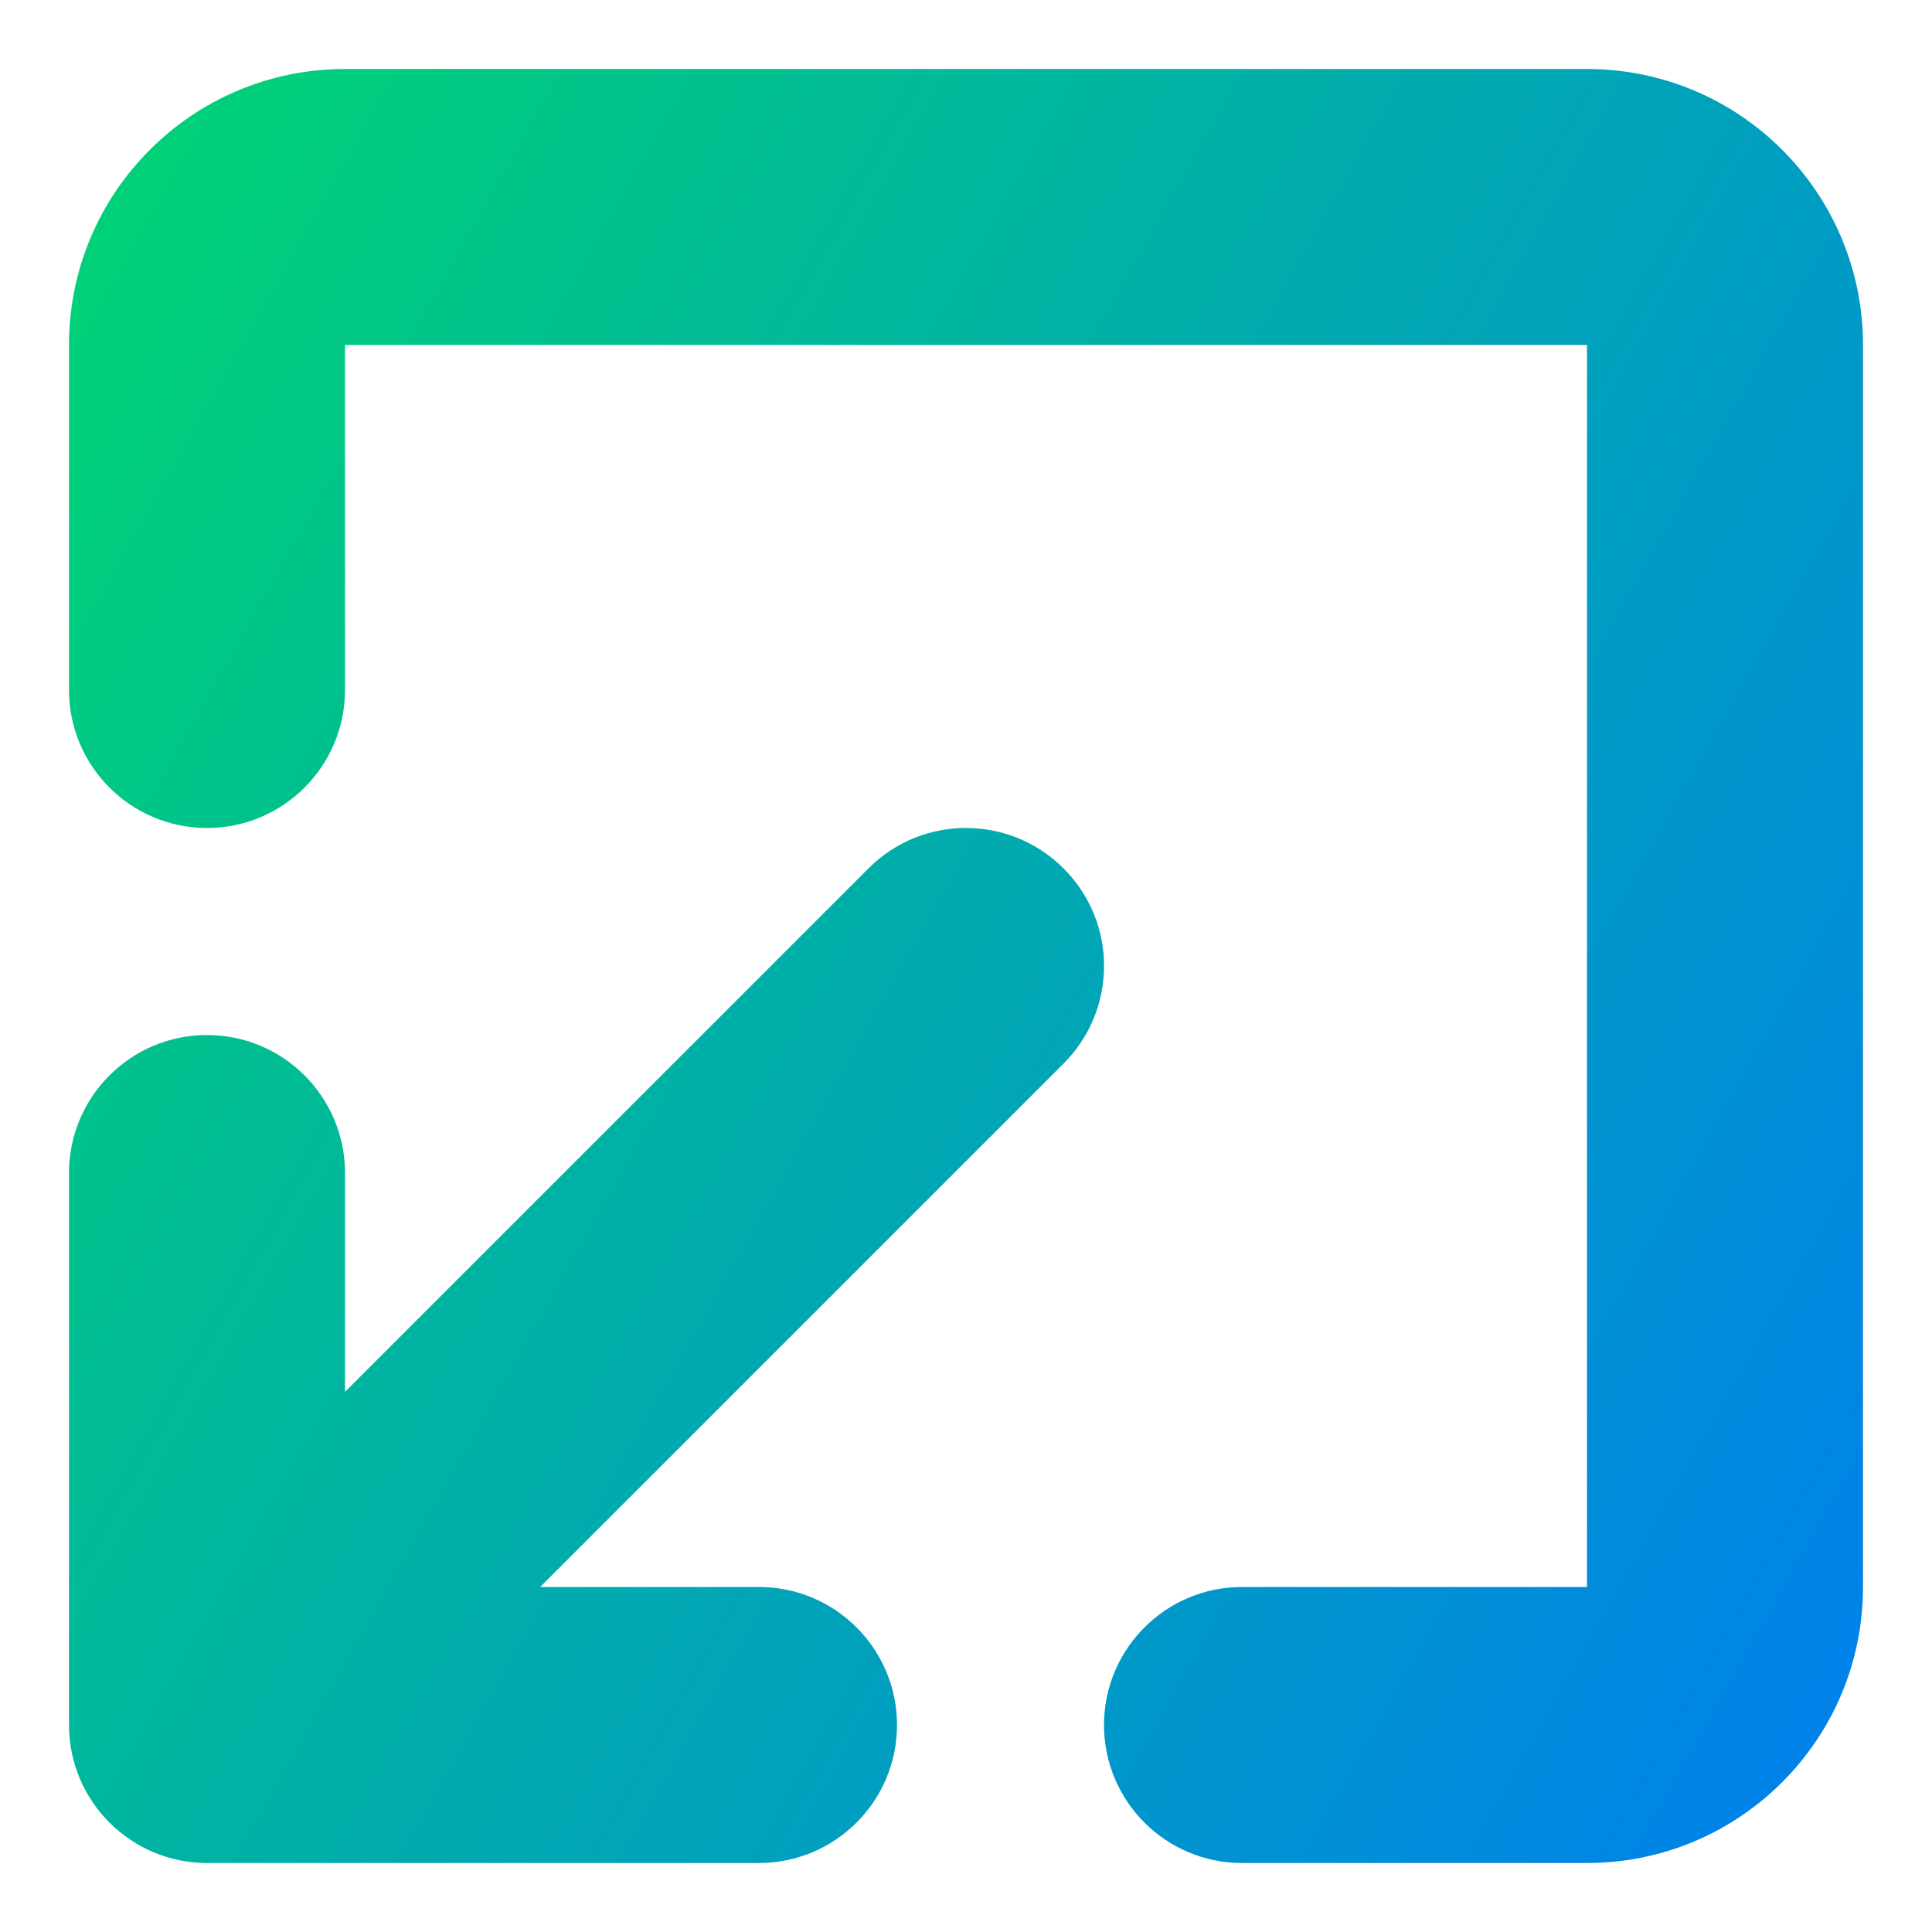 <svg xmlns="http://www.w3.org/2000/svg" fill="none" viewBox="0 0 14 14" id="Blank-Calendar--Streamline-Core-Gradient.svg" height="14" width="14" stroke-width="1">
    <desc>Line Arrow Inbox Window 1 Streamline Icon: https://streamlinehq.com</desc>
    <g id="Free Gradient/Interface Essential/calendar-star--calendar-date-day-favorite-like-month-star">
      <path id="Union" fill="url(#paint0_linear_14402_8030)" fill-rule="evenodd" d="M11.5 13.5c1.105 0 2-.895 2-2V2.5c0-1.105-.895-2-2-2h-9c-1.105 0-2 .895-2 2v2.5c0 .552.448 1 1 1 .552 0 1-.448 1-1v-2.5h9v9H9c-.552 0-1 .448-1 1 0 .552.448 1 1 1h2.5Zm-6-2H3.914l3.793-3.793c.391-.391.391-1.024 0-1.414-.391-.391-1.024-.391-1.414 0L2.5 10.086V8.5c0-.552-.448-1-1-1-.552 0-1 .448-1 1v4c0 .552.448 1 1 1h4c.552 0 1-.448 1-1 0-.552-.448-1-1-1Z" clip-rule="evenodd">
      </path>
    </g>
    <defs>
      <linearGradient id="paint0_linear_14402_8030" x1="1" x2="15.816" y1="1.55" y2="9.901" gradientUnits="userSpaceOnUse">
        <stop stop-color="#00d078"></stop>
        <stop offset="1" stop-color="#007df0"></stop>
      </linearGradient>
    </defs>
</svg>